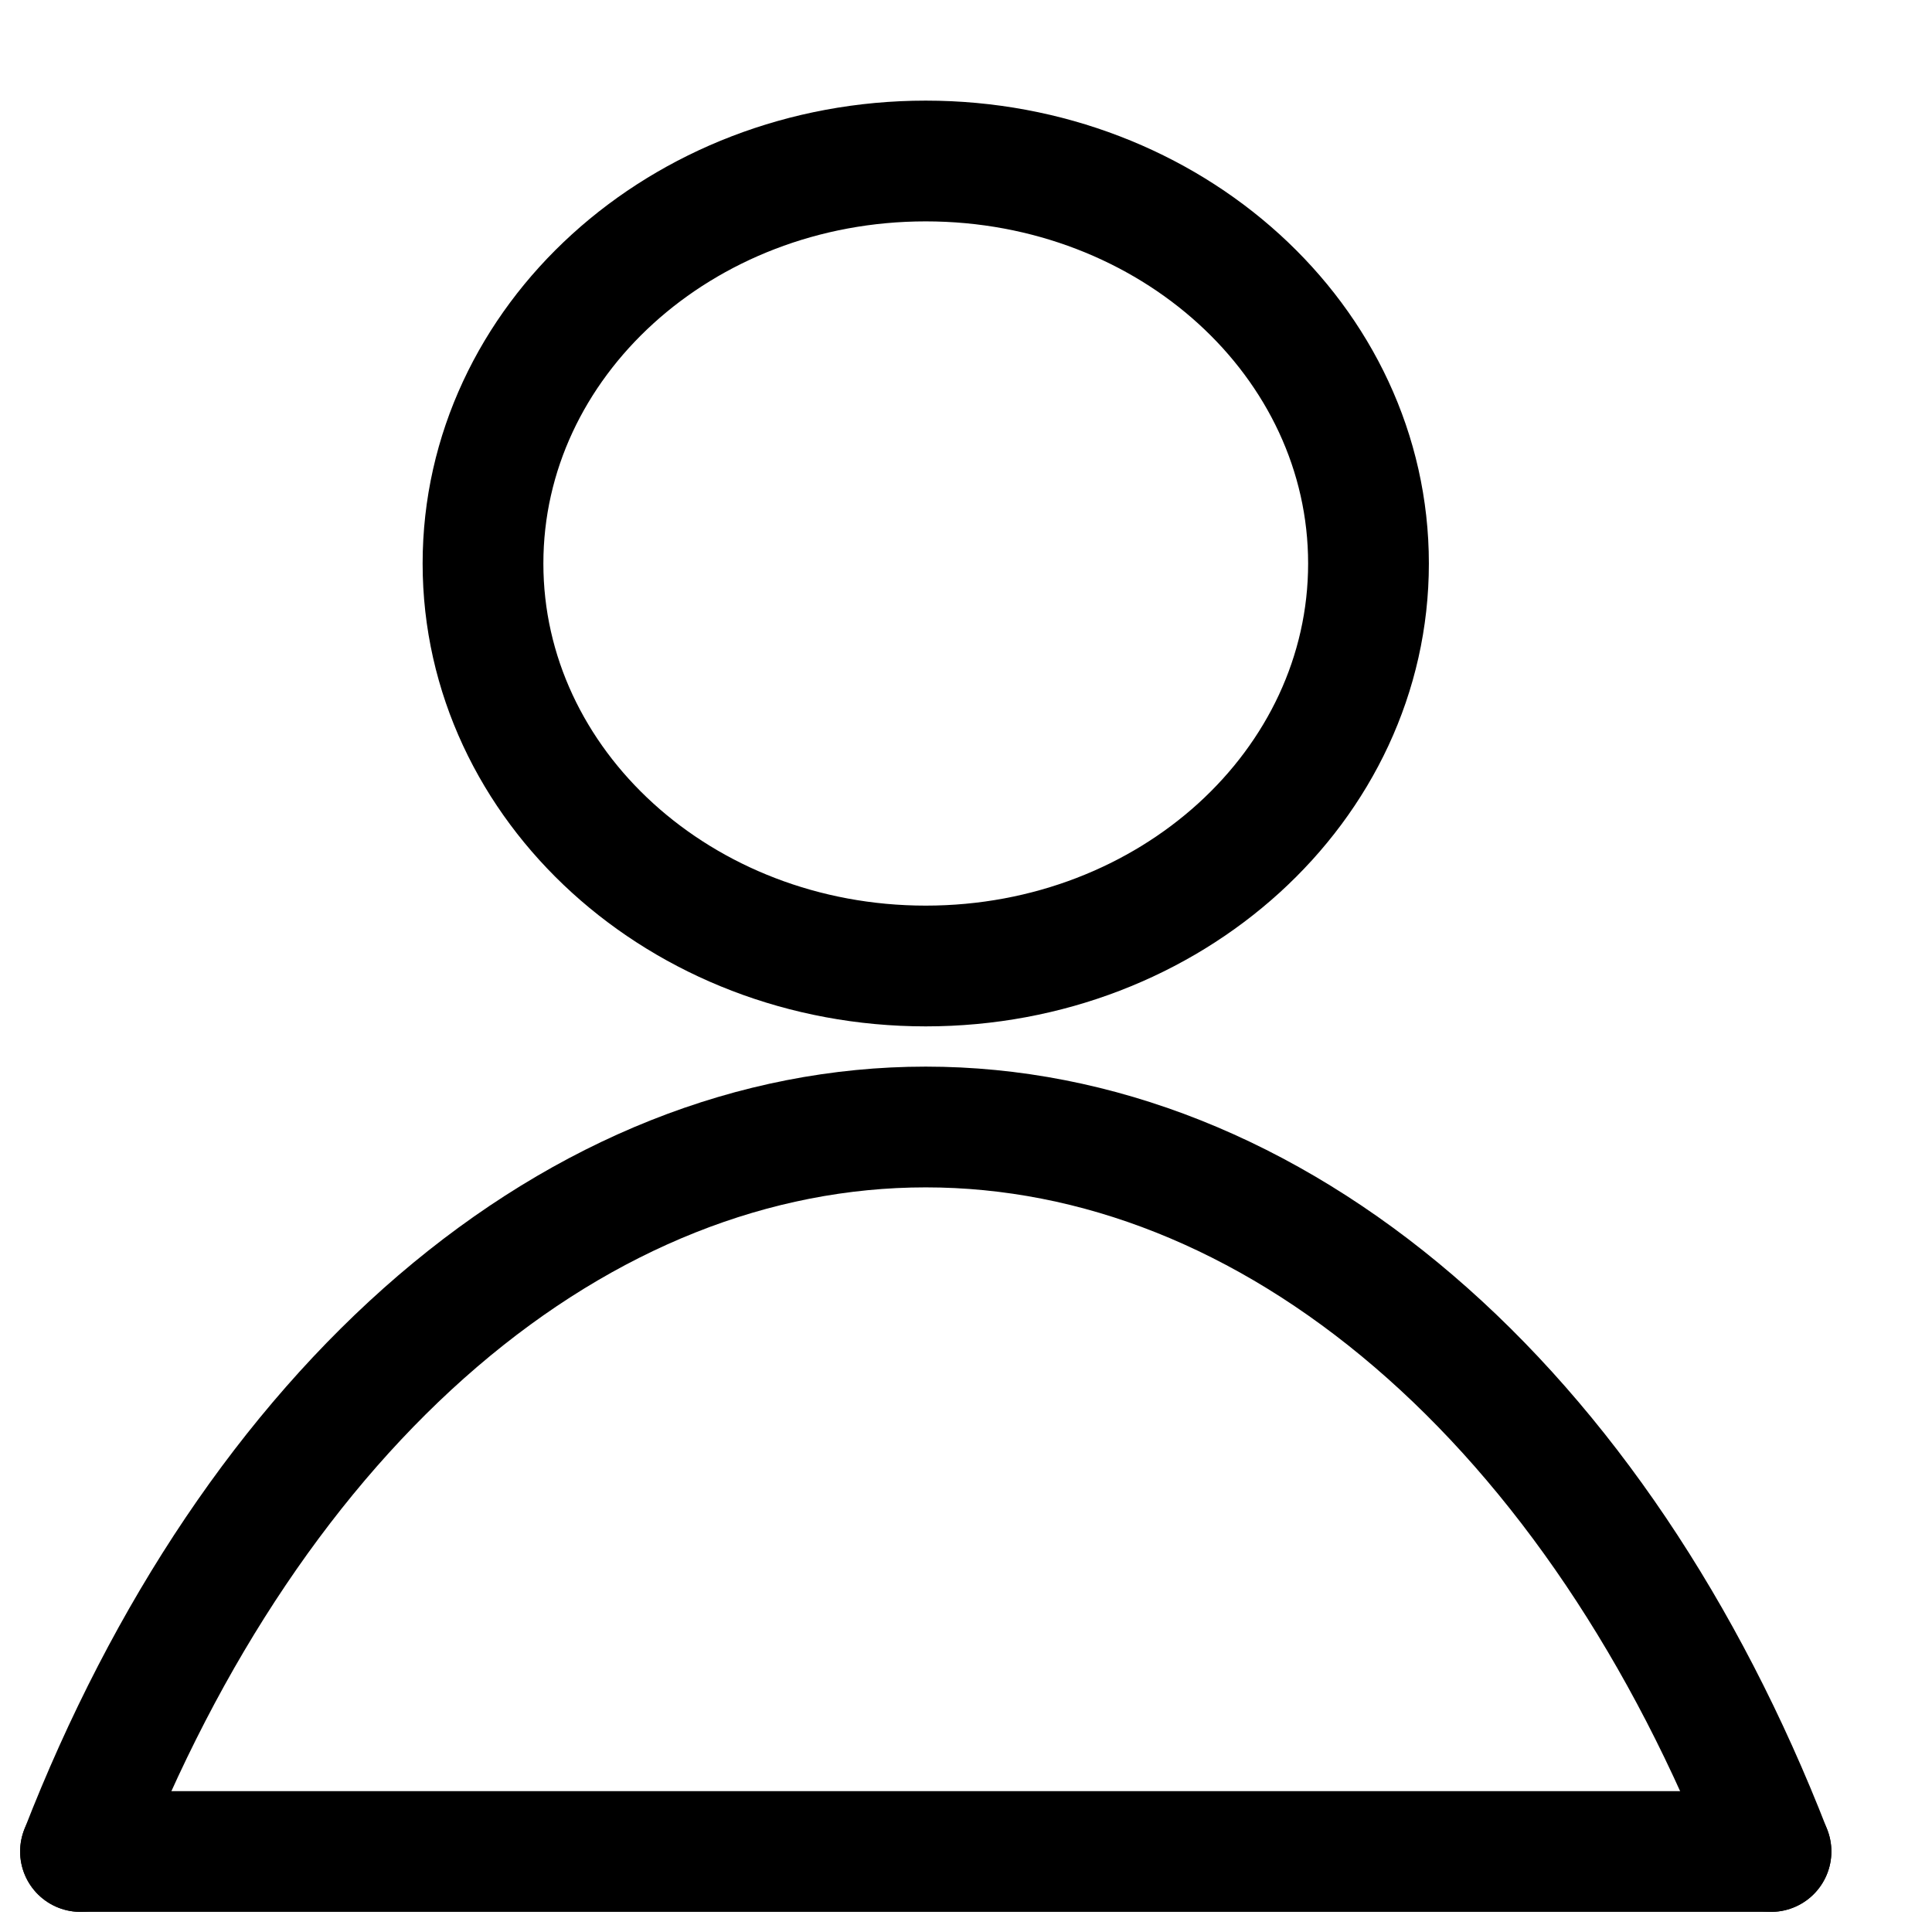 <svg width="24" height="24" viewBox="0 0 24 24" fill="none" xmlns="http://www.w3.org/2000/svg">
    <path d="M11.5 12C14.538 12 17 9.761 17 7C17 4.239 14.538 2 11.5 2C8.462 2 6 4.239 6 7C6 9.761 8.462 12 11.5 12Z"
          stroke="currentColor" stroke-width="1.5" stroke-miterlimit="10"/>
    <path d="M1 23C2.065 20.263 3.595 17.991 5.438 16.411C7.281 14.832 9.372 14 11.5 14C13.628 14 15.719 14.832 17.562 16.412C19.405 17.991 20.936 20.264 22 23"
          stroke="currentColor" stroke-width="1.5" stroke-linecap="round" stroke-linejoin="round"/>
    <path d="M1 23H22" stroke="currentColor" stroke-width="1.5" stroke-linecap="round"/>
</svg>
